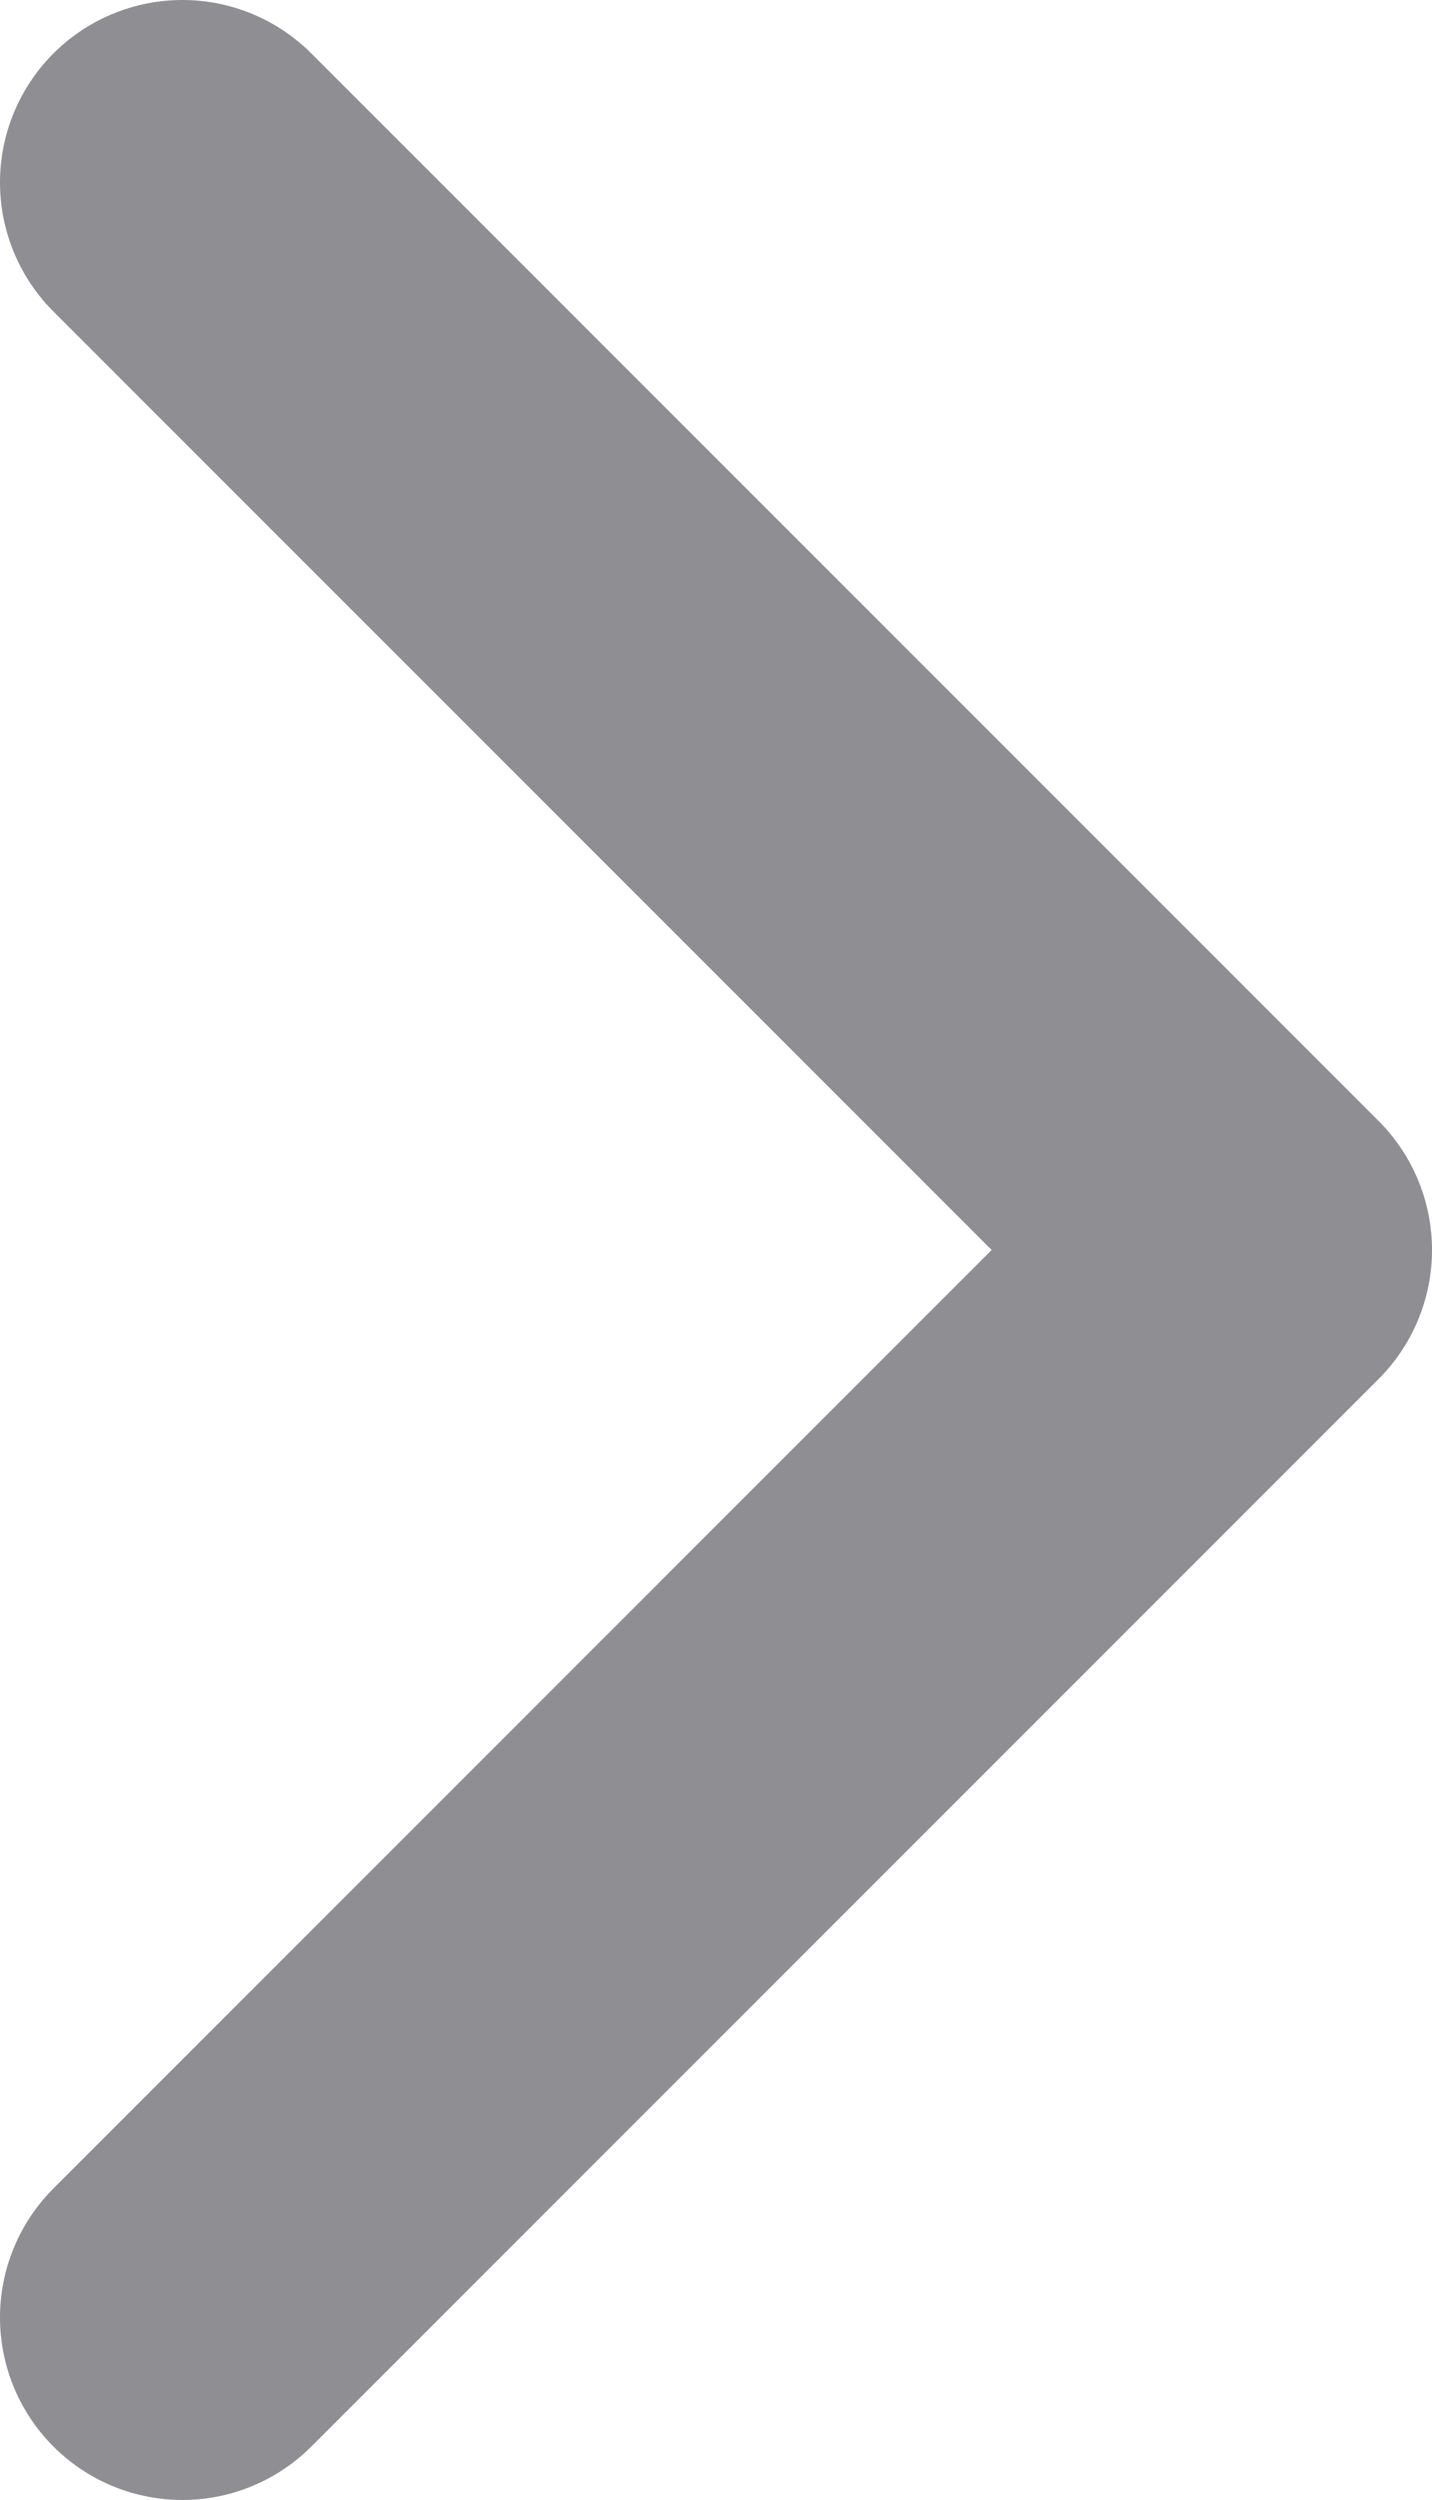 <svg xmlns="http://www.w3.org/2000/svg" width="3.926" height="6.85" viewBox="0 0 3.926 6.85">
  <path id="arrow_simple_right" d="M5.85,0,2.925,2.926ZM0,0,2.925,2.926Z" transform="translate(0.5 6.35) rotate(-90)" fill="none" stroke="#8e8e93" stroke-linecap="round" stroke-linejoin="round" stroke-width="1"/>
</svg>
